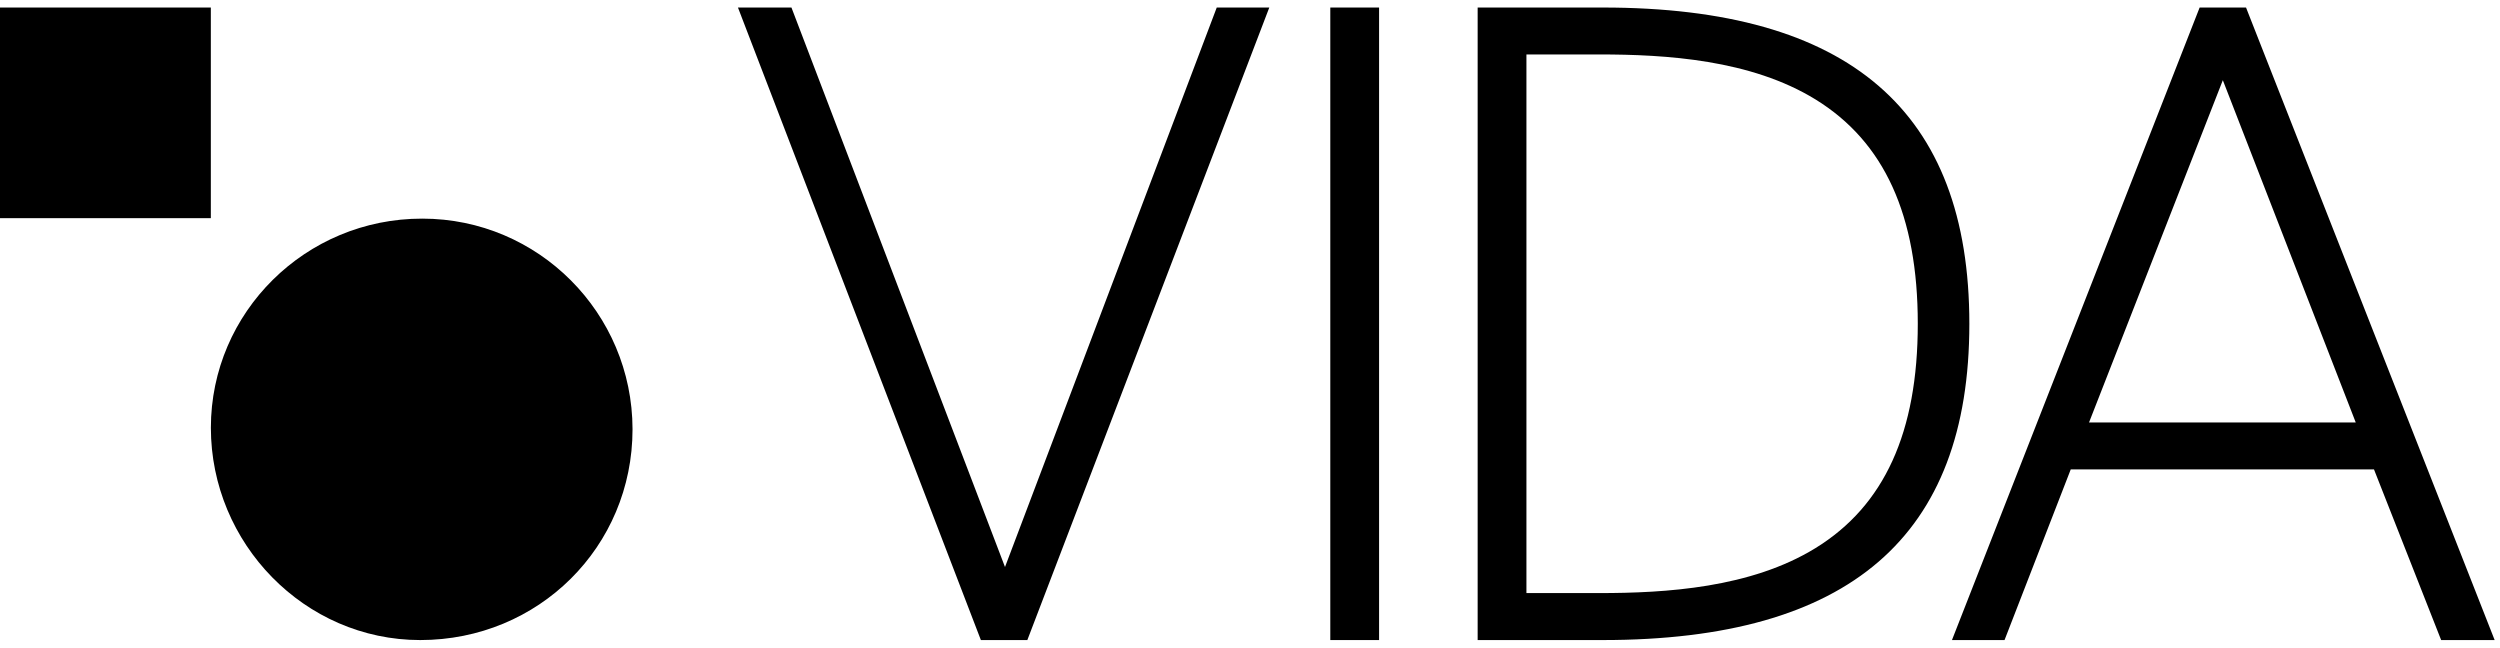 <svg xmlns="http://www.w3.org/2000/svg" viewBox="0 0 166 43" class="w-auto h-2" data-v-87865c6b="" fill="black"><path d="M27.902 42.5C35.765 42.5 42 36.305 42 28.498C41.988 20.782 35.741 14.517 28.042 14.517C20.294 14.505 14.002 20.733 14.002 28.403C14.002 36.073 20.212 42.5 27.902 42.5Z"></path><path d="M13.999 0.5H0V14.486H13.999V0.5Z"></path><path d="M66.732 37.65L52.552 0.5H49L65.13 42.5H68.215L84.281 0.5H80.792L66.732 37.65Z"></path><path d="M91.571 0.5H88.332V42.5H91.571V0.5Z"></path><path d="M106.422 0.5H98.116V42.5H106.422C122.802 42.5 130.765 35.631 130.765 21.5C130.765 7.369 122.802 0.5 106.422 0.5ZM101.355 3.615H106.176C110.611 3.615 116.253 3.956 120.555 6.606C125.121 9.42 127.341 14.292 127.341 21.498C127.341 28.705 125.121 33.578 120.555 36.39C116.251 39.041 110.609 39.381 106.176 39.381H101.355V3.615Z"></path><path d="M149.247 0.782L149.137 0.5H146.056L129.61 42.5H133.101L137.497 31.169H157.633L162.092 42.5H165.645L149.247 0.782ZM156.422 28.053H138.711L147.596 5.324L156.422 28.053Z"></path></svg>
